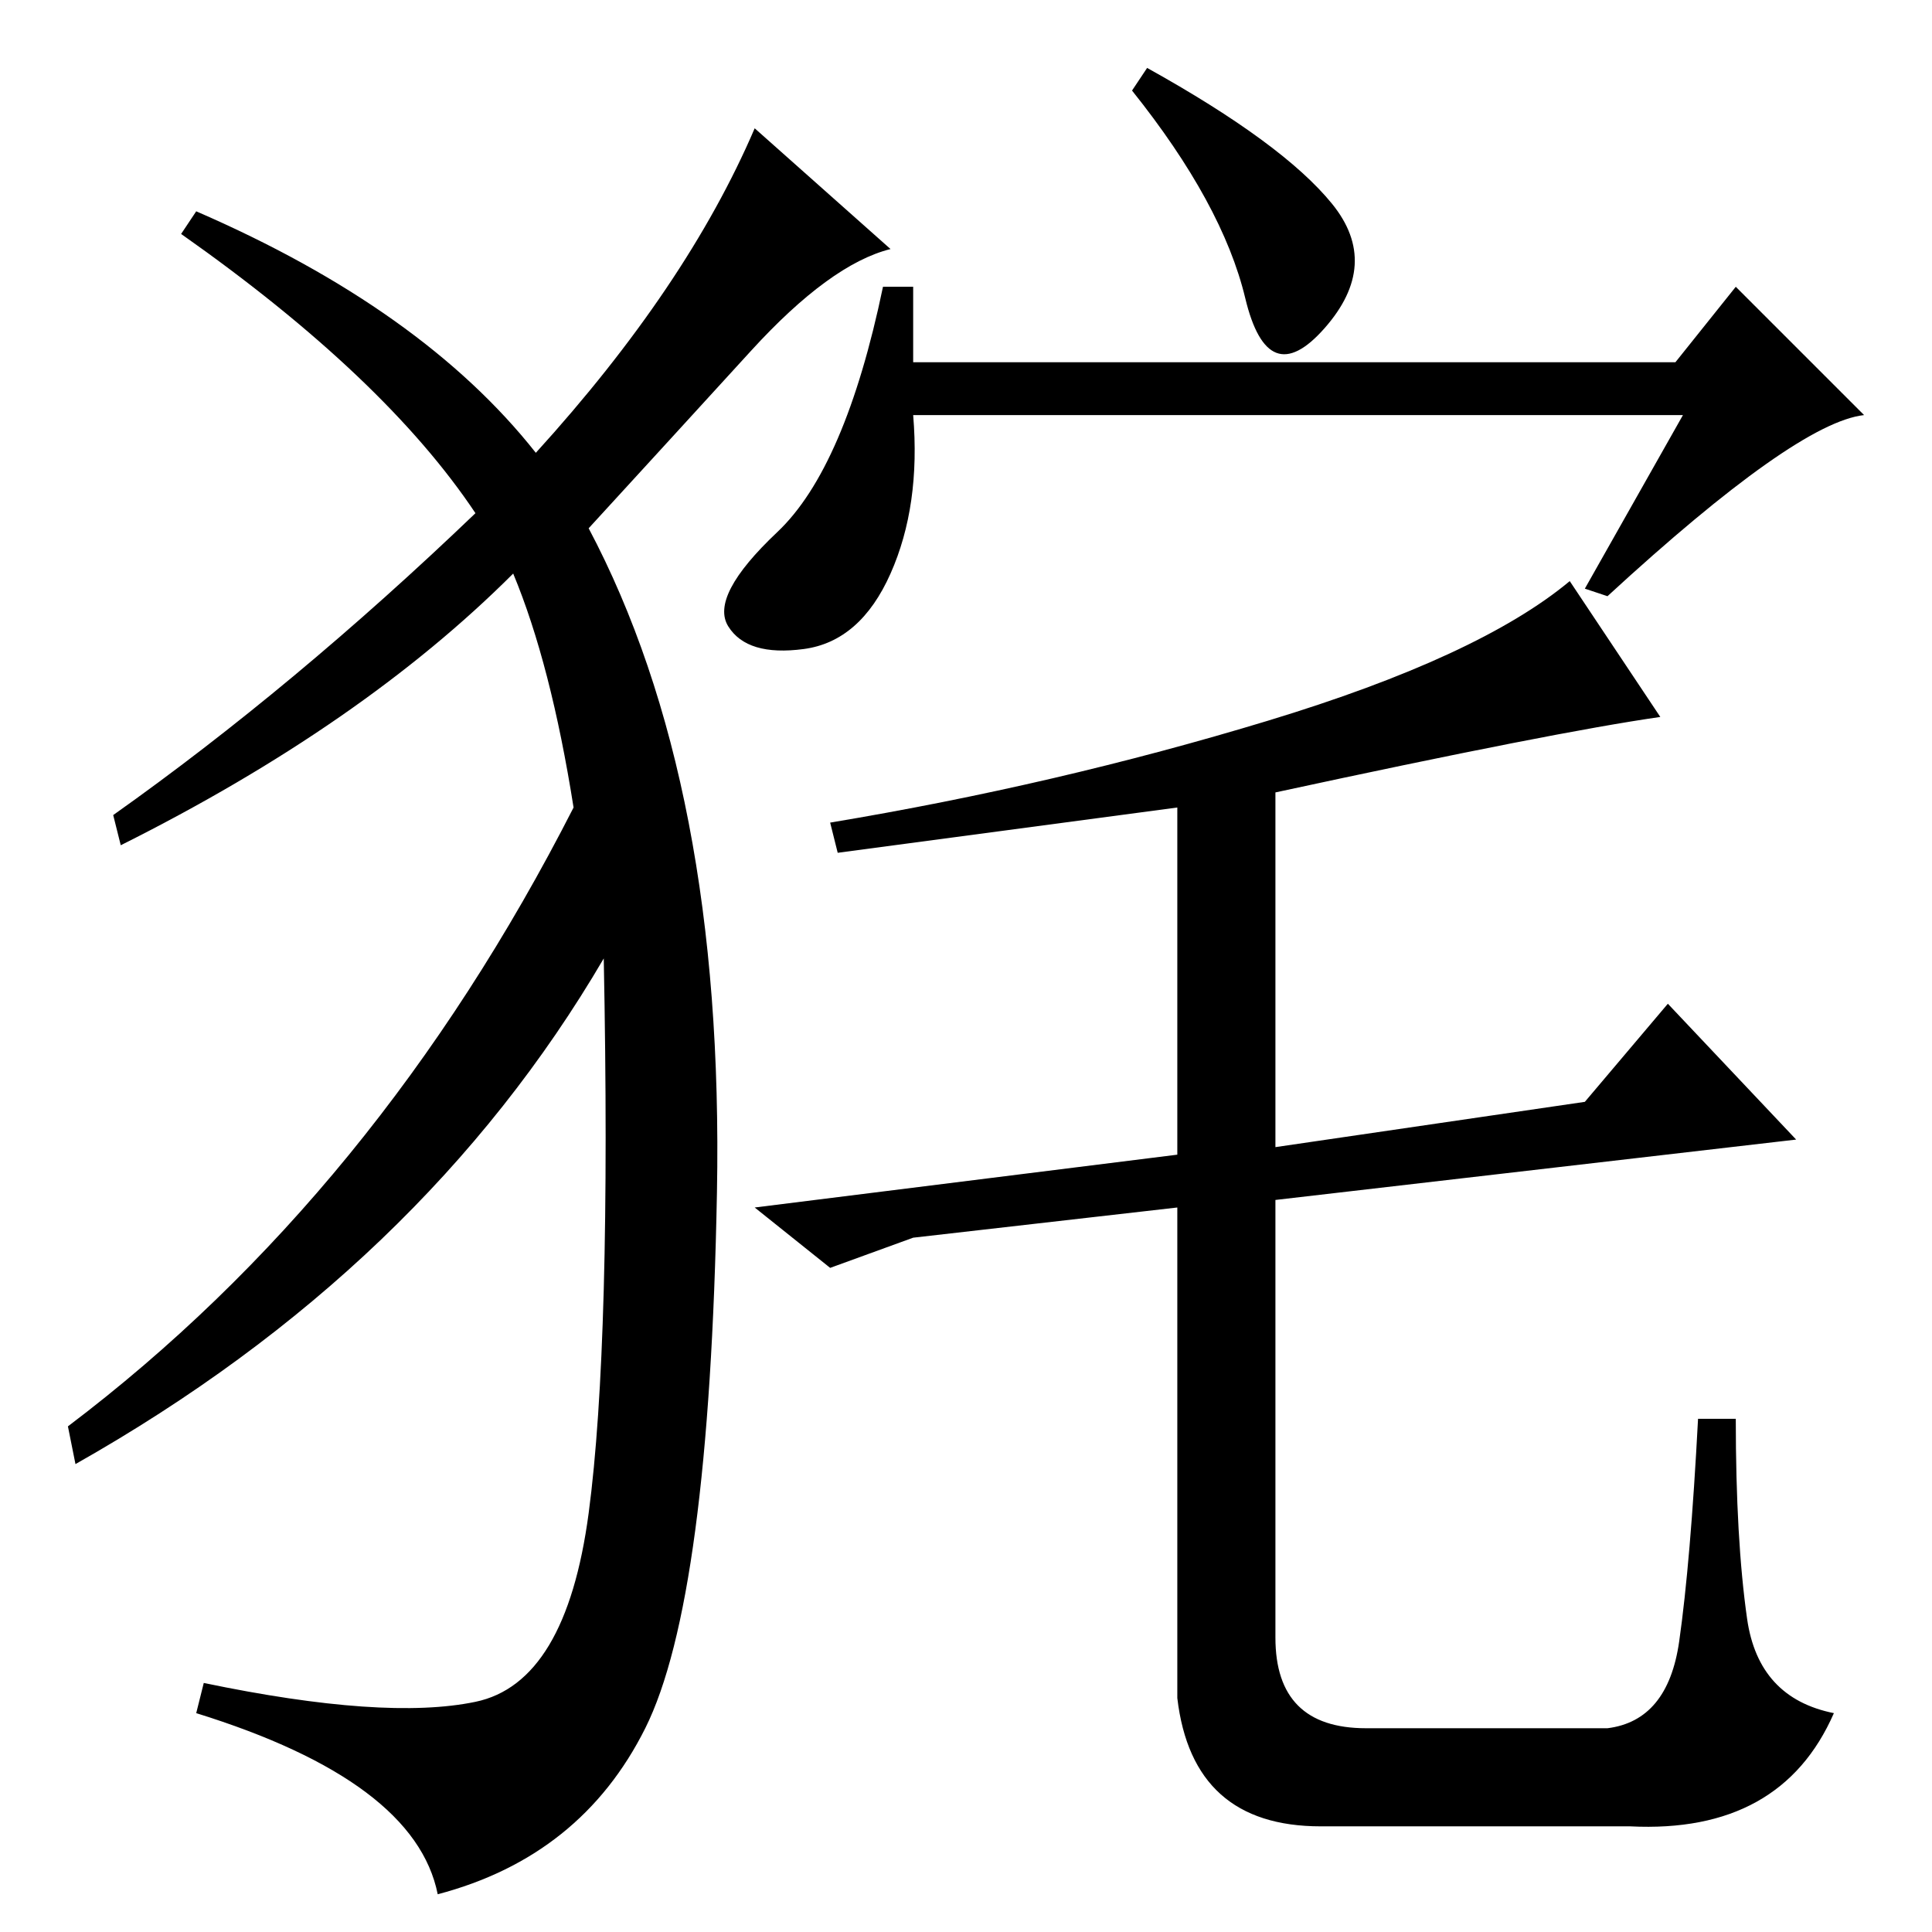<?xml version="1.0" standalone="no"?>
<!DOCTYPE svg PUBLIC "-//W3C//DTD SVG 1.1//EN" "http://www.w3.org/Graphics/SVG/1.1/DTD/svg11.dtd" >
<svg xmlns="http://www.w3.org/2000/svg" xmlns:xlink="http://www.w3.org/1999/xlink" version="1.1" viewBox="0 -36 256 256">
  <g transform="matrix(1 0 0 -1 0 220)">
   <path fill="currentColor"
d="M71 196q20 22 29 43l18 -16q-8 -2 -18.5 -13.5t-21.5 -23.5q18 -34 17 -88t-9.5 -71t-27.5 -22q-3 15 -32 24l1 4q24 -5 36 -2.5t15 25t2 73.5q-24 -41 -70 -67l-1 5q41 31 67 82q-3 19 -8 31q-20 -20 -52 -36l-1 4q24 17 48 40q-12 18 -39 37l2 3q30 -13 45 -32z
M152 247q18 -10 24.5 -18t-1 -16.5t-10.5 4t-15 27.5zM121 208h101l8 10l17 -17q-9 -1 -34 -24l-3 1l13 23h-102q1 -12 -3 -21t-11.5 -10t-10 3t6.5 12.5t14 32.5h4v-10zM121 92l-11 -4l-10 8l56 7v46l-45 -6l-1 4q30 5 58 13.5t40 18.5l12 -18q-14 -2 -51 -10v-47l41 6
l11 13l17 -18l-69 -8v-58q0 -12 12 -12h32q8 1 9.5 11.5t2.5 29.5h5q0 -16 1.5 -26.5t11.5 -12.5q-7 -16 -27 -15h-41q-17 0 -19 17v65z" />
  </g>

</svg>
